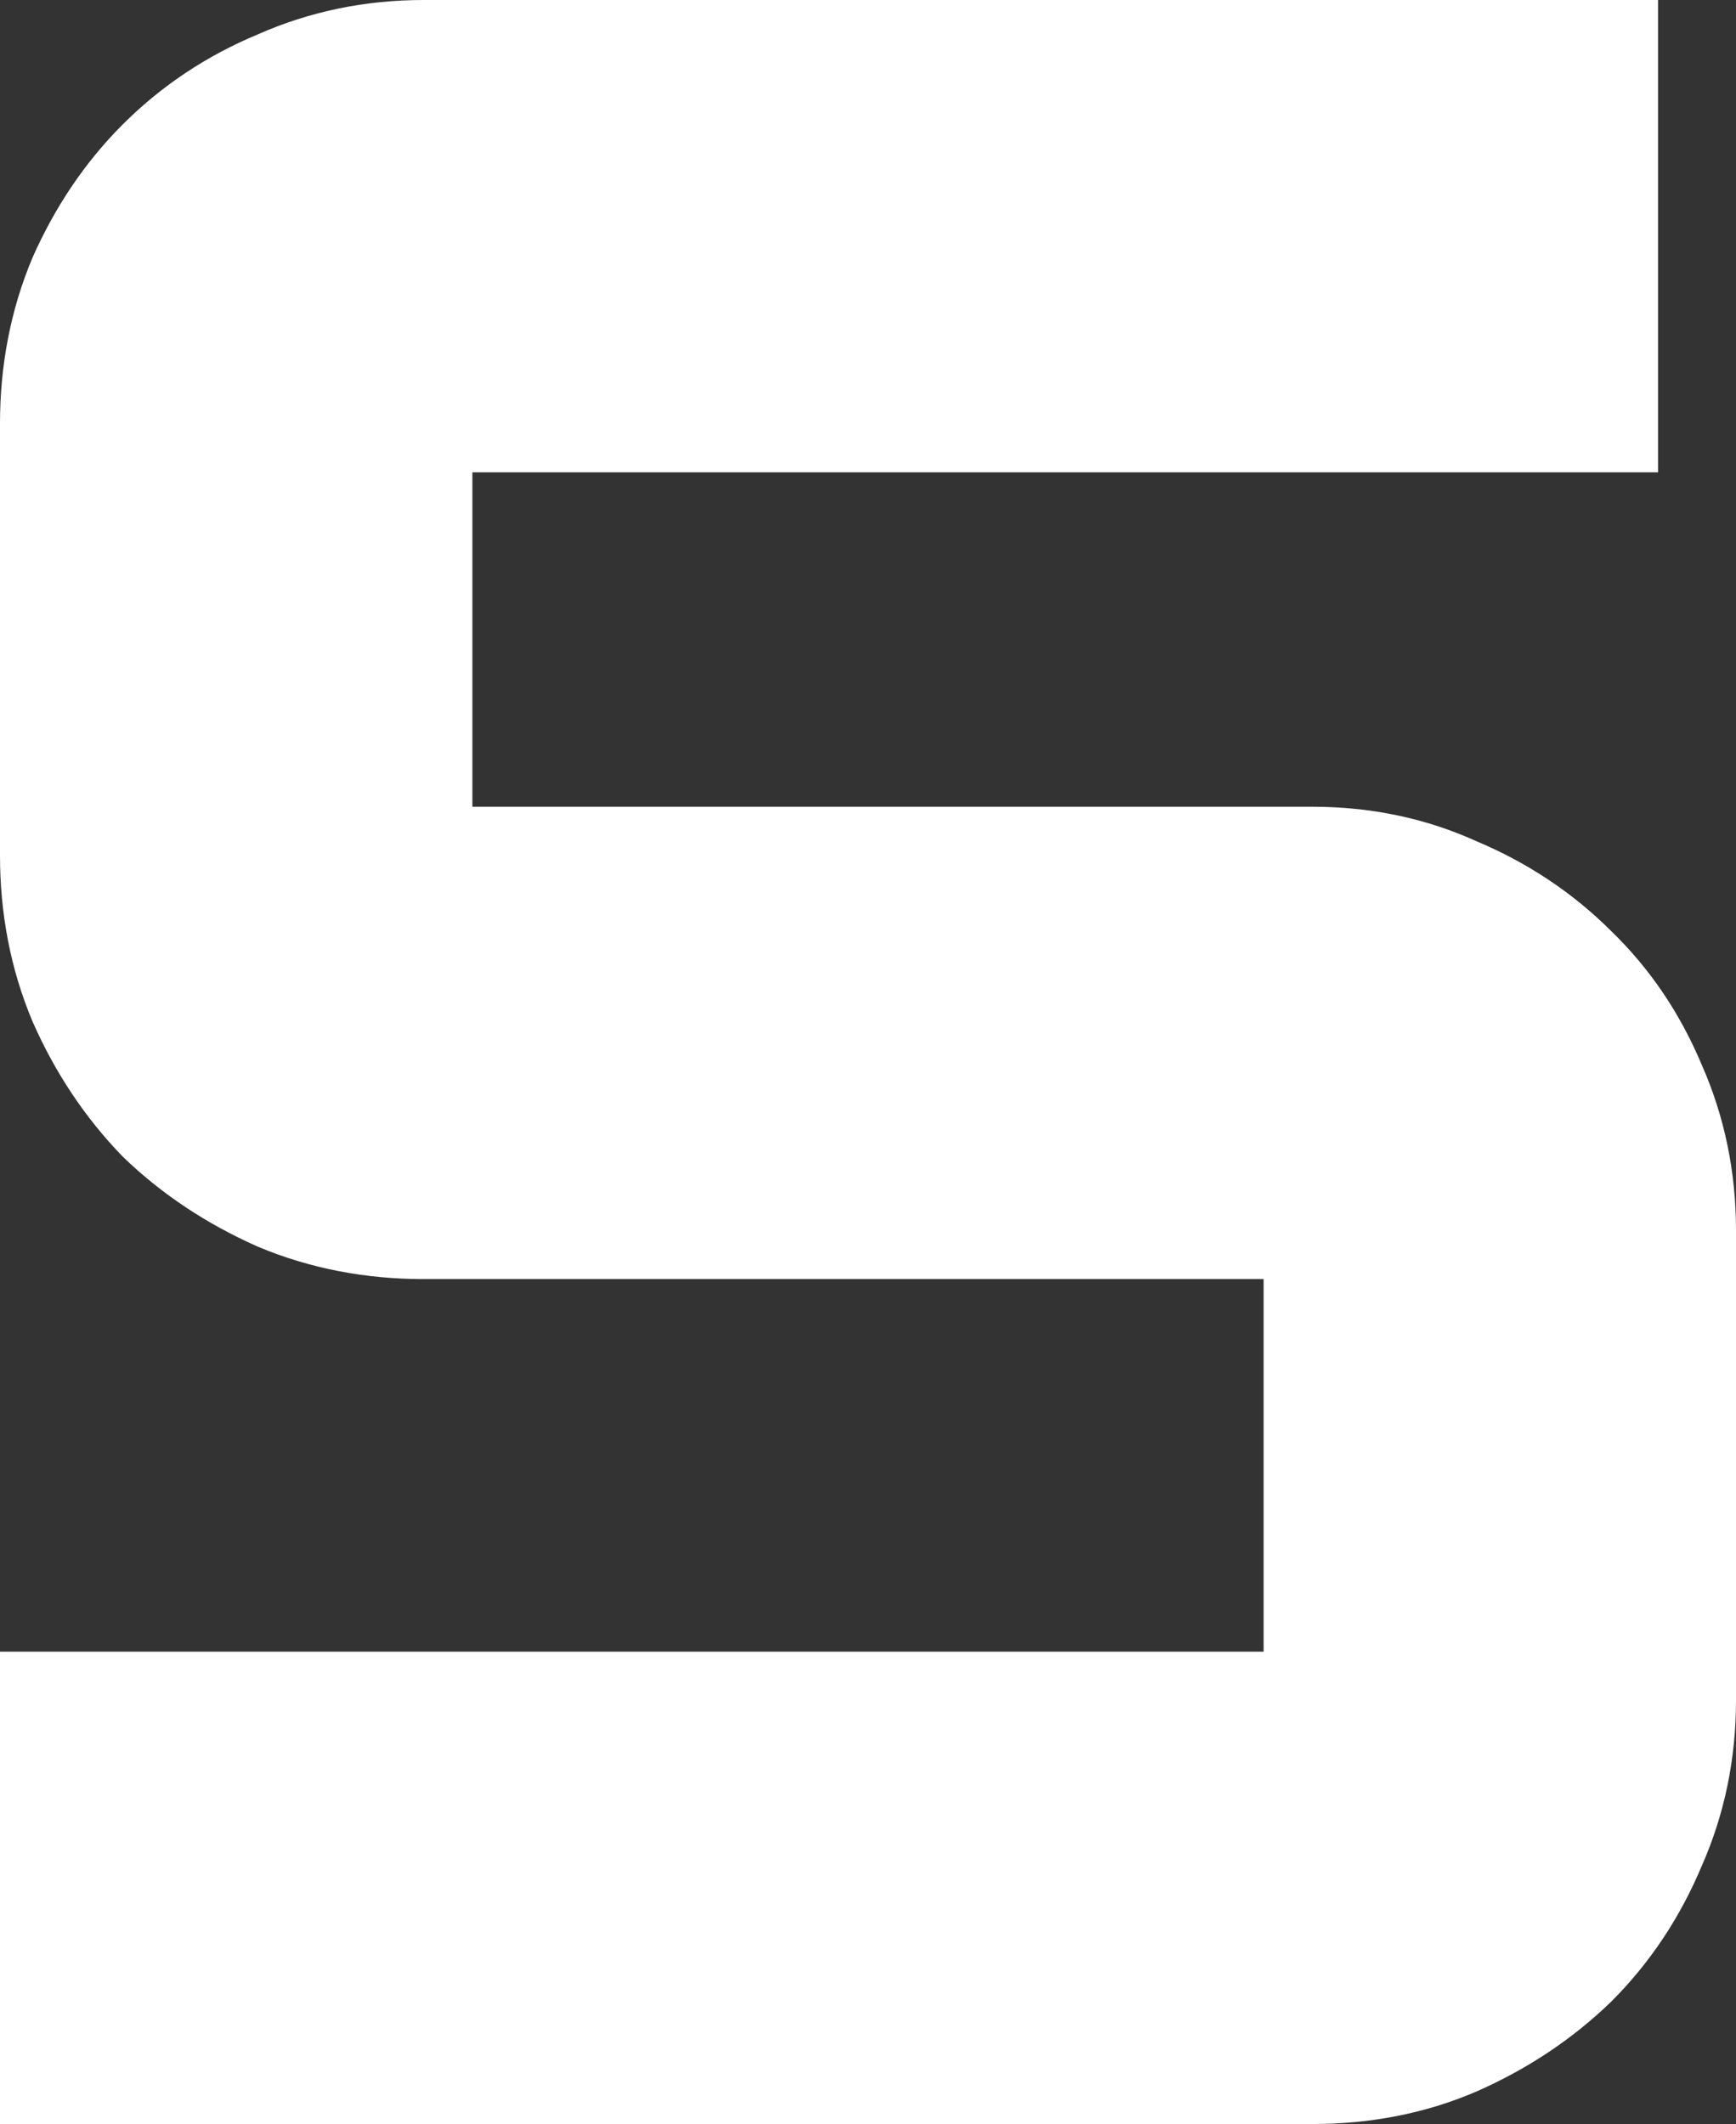 <svg version="1.1" xmlns="http://www.w3.org/2000/svg" xmlns:xlink="http://www.w3.org/1999/xlink" width="4.454" height="5.45" viewBox="0,0,4.454,5.45"><rect x="0" y="0" width="4.454" height="5.45" fill="#333333" stroke="none"/><g transform="translate(-237.773,-174.675)"><g data-paper-data="{&quot;isPaintingLayer&quot;:true}" fill="#ffffff" fill-rule="nonzero" stroke="#ffffff" stroke-width="0.25" stroke-linecap="butt" stroke-linejoin="miter" stroke-miterlimit="10" stroke-dasharray="" stroke-dashoffset="0" style="mix-blend-mode: normal"><path d="M241.14,179.038v-1.206h-2.28c-0.133,0 -0.259,-0.024 -0.376,-0.073c-0.117,-0.052 -0.22,-0.12 -0.308,-0.205c-0.085,-0.088 -0.153,-0.19 -0.205,-0.308c-0.049,-0.117 -0.073,-0.243 -0.073,-0.376v-1.108c0,-0.133 0.024,-0.259 0.073,-0.376c0.052,-0.117 0.12,-0.218 0.205,-0.303c0.088,-0.088 0.19,-0.156 0.308,-0.205c0.117,-0.052 0.243,-0.078 0.376,-0.078h3.042v0.962h-3.042v1.108h2.28c0.133,0 0.257,0.026 0.371,0.078c0.117,0.049 0.22,0.117 0.308,0.205c0.088,0.085 0.156,0.186 0.205,0.303c0.052,0.117 0.078,0.243 0.078,0.376v1.206c0,0.133 -0.026,0.259 -0.078,0.376c-0.049,0.117 -0.117,0.22 -0.205,0.308c-0.088,0.085 -0.19,0.153 -0.308,0.205c-0.114,0.049 -0.238,0.073 -0.371,0.073h-3.242v-0.962z"/></g></g></svg>